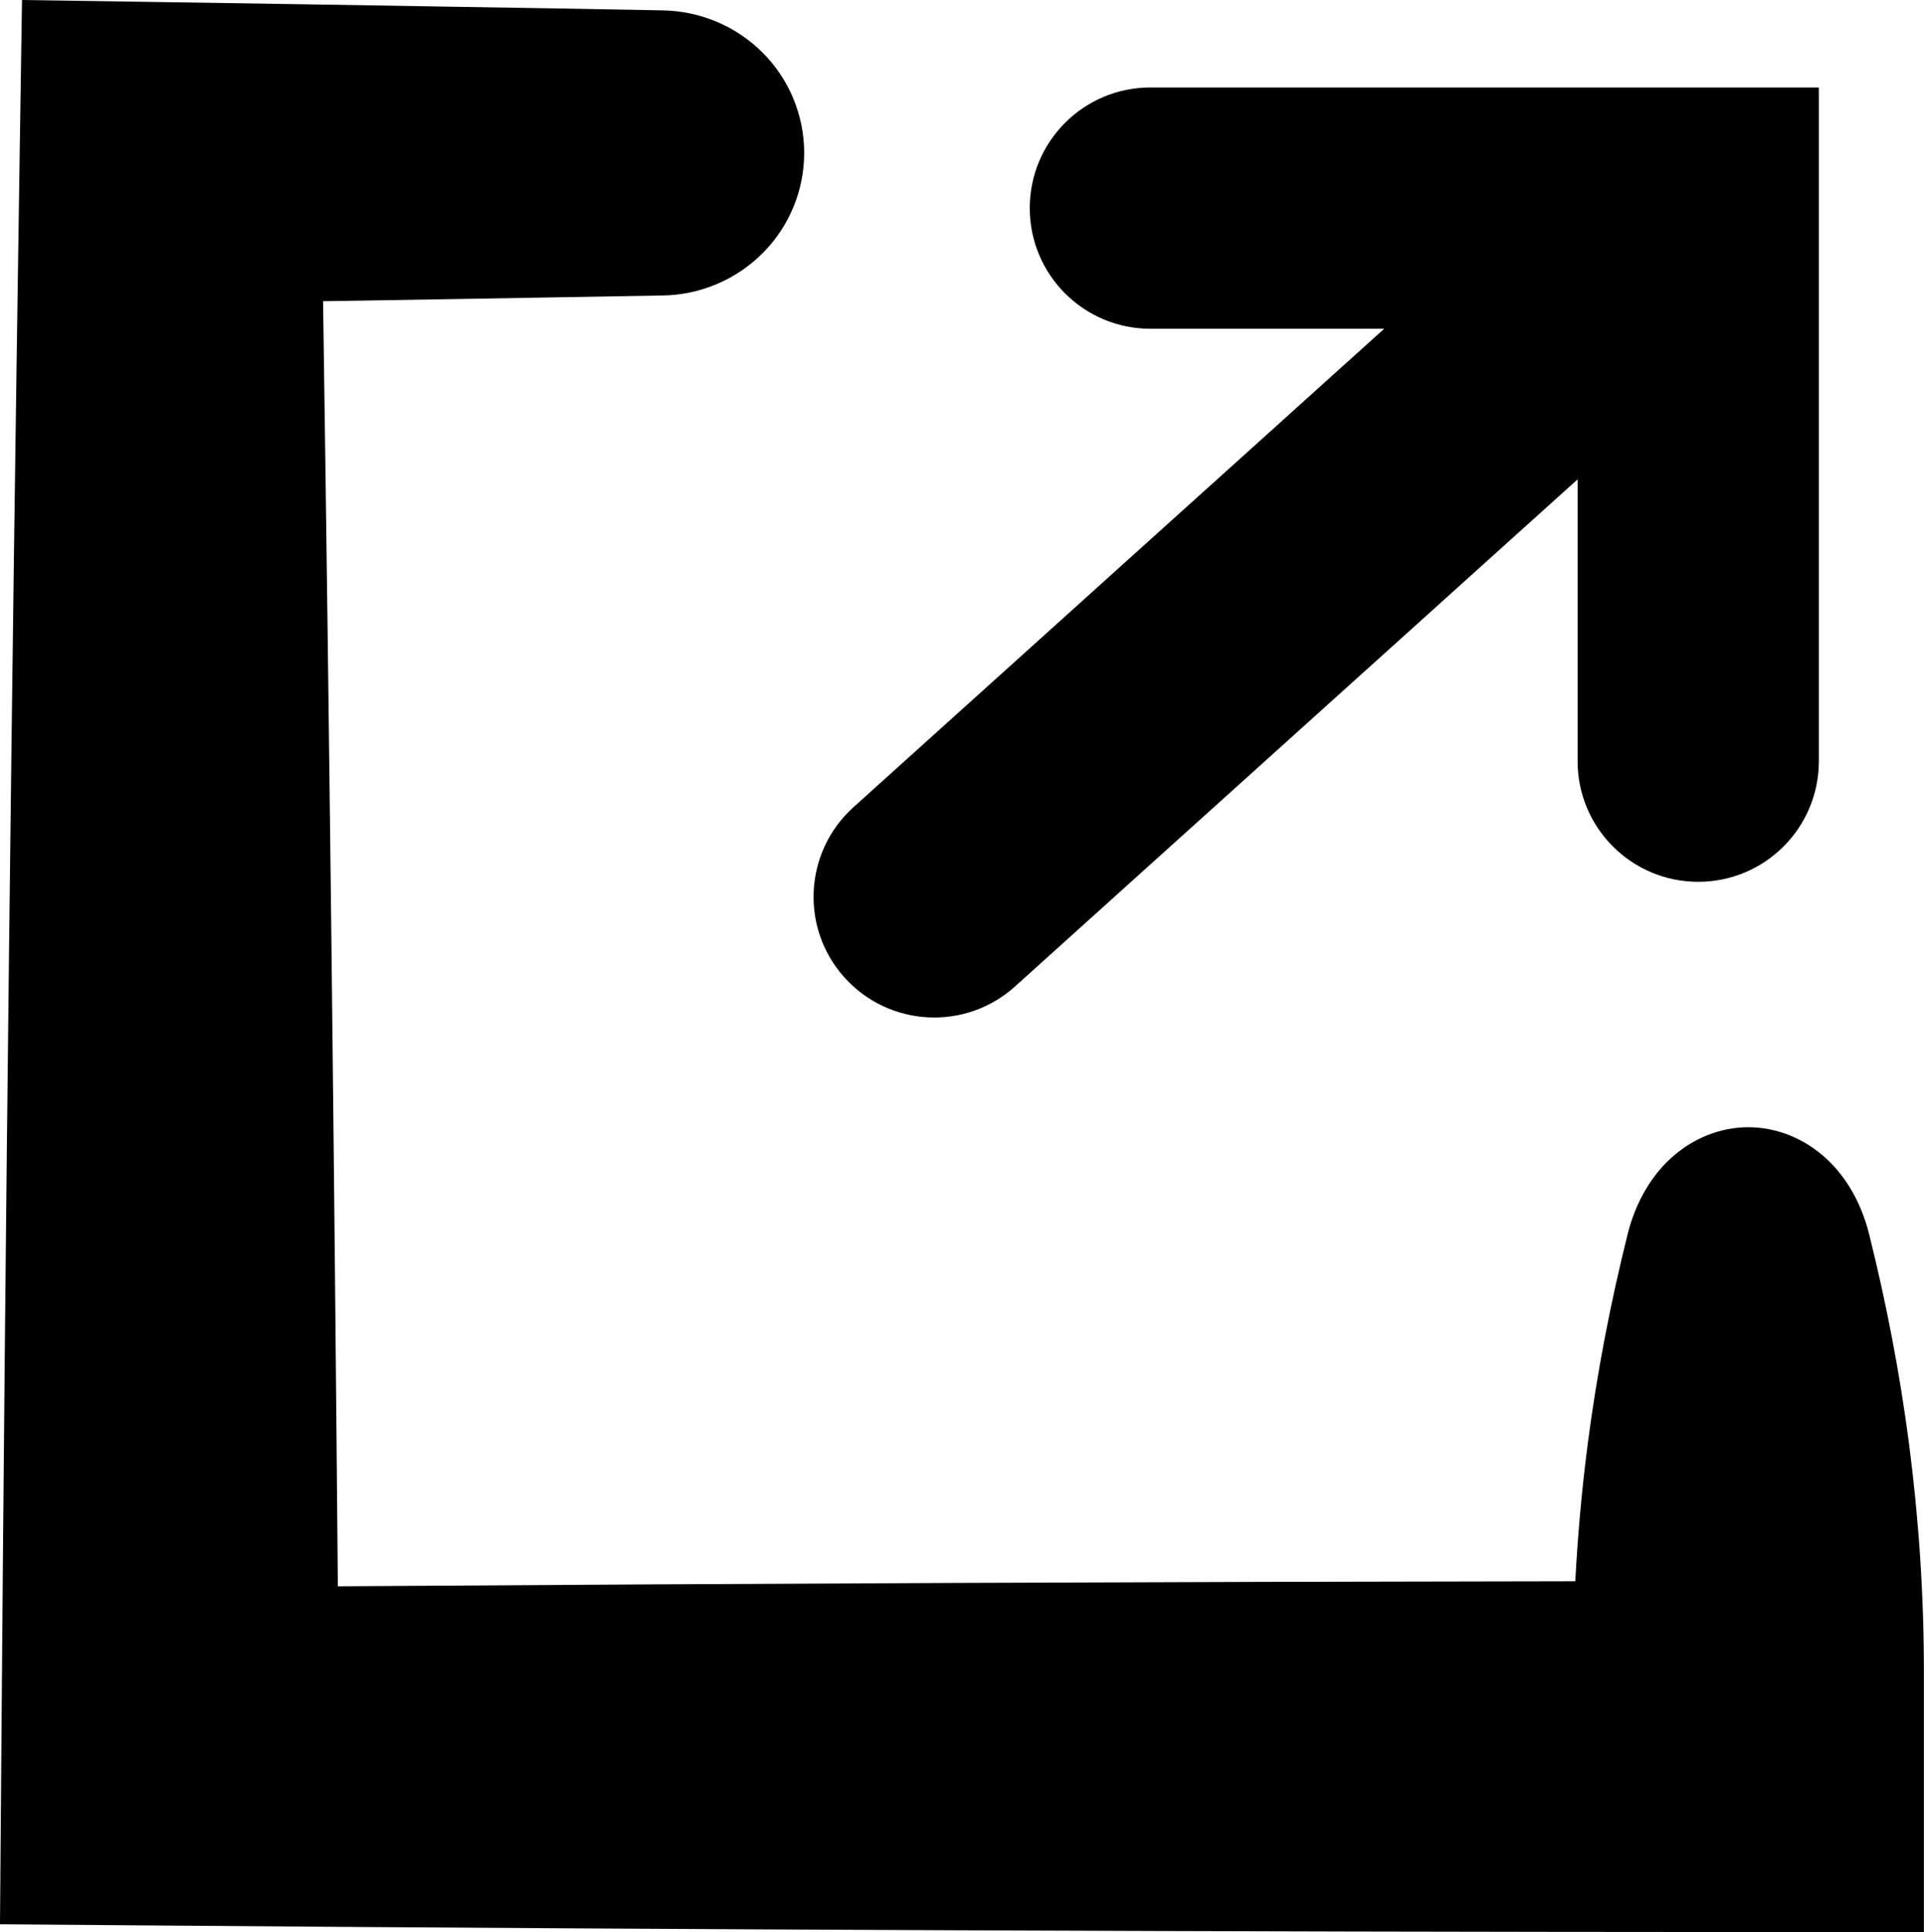 <svg viewBox="0 0 191.4 192.17" xmlns="http://www.w3.org/2000/svg"><path d="m16.94.22c9.38.14 18.75.29 28.12.45 6.96.11 13.92.23 20.88.36 3.73.07 7.3 1.57 9.94 4.22s4.12 6.23 4.12 9.96-1.48 7.31-4.12 9.96-6.21 4.16-9.94 4.22c-6.96.12-13.92.24-20.88.36-4.31.07-8.62.14-12.92.21.62 42.61 1.11 85.21 1.47 127.82 41.03-.28 82.07-.45 123.1-.5.24-4.56.65-9.12 1.24-13.69.91-6.96 2.24-13.92 3.98-20.88.71-2.81 2.1-5.5 4.27-7.49s4.91-3.1 7.73-3.1 5.56 1.12 7.73 3.1c2.17 1.99 3.56 4.68 4.27 7.49 1.74 6.96 3.07 13.92 3.98 20.88.98 7.54 1.48 15.08 1.48 22.61v8.51 17.46s-17.45 0-17.45 0c-52.33-.02-104.67-.23-157-.64l-16.94-.13.13-16.68c.41-53.18 1.02-106.35 1.83-159.51l.23-15.21zm164 75.49c0 6.63-5.37 12-12 12s-12-5.37-12-12v-28.03l-55.97 50.44c-4.92 4.44-12.51 4.04-16.95-.88s-4.04-12.51.88-16.95l52.8-47.59h-23.26c-6.63 0-12-5.37-12-12s5.37-12 12-12h66.5v67z"/></svg>